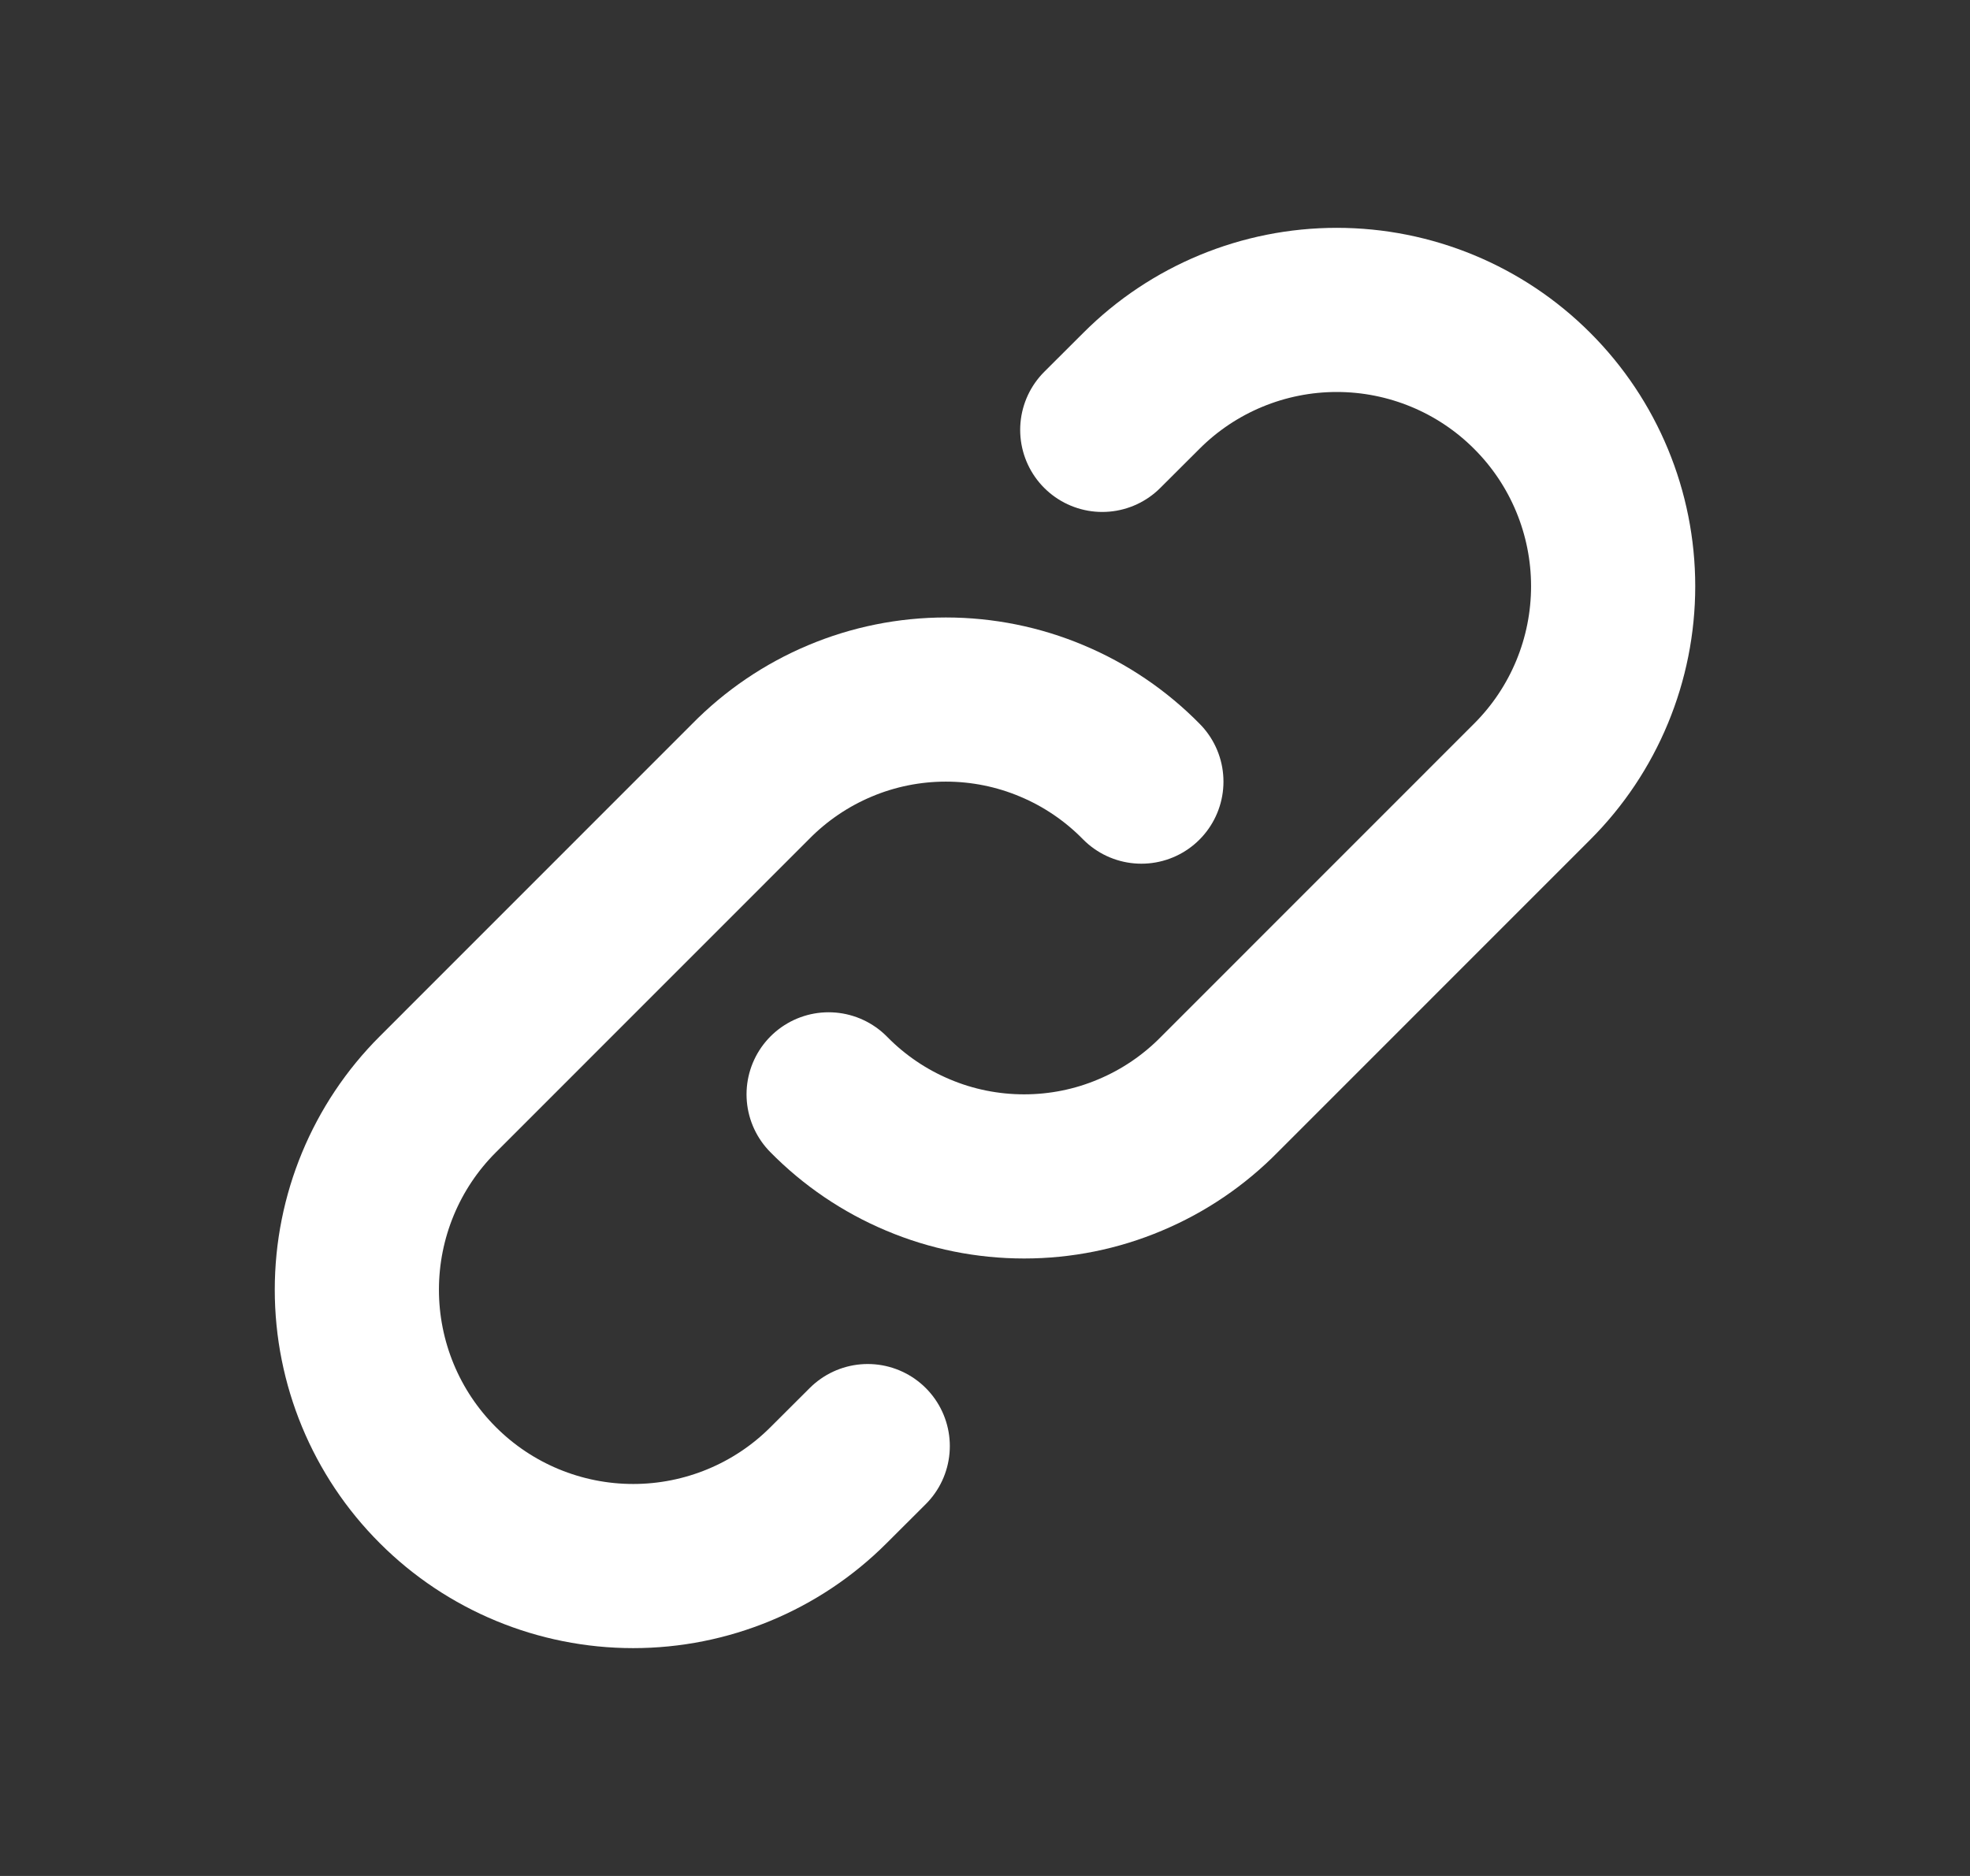 <svg width="21" height="20" viewBox="0 0 21 20" fill="none" xmlns="http://www.w3.org/2000/svg">
<rect x="0" y="0" width="21" height="20" fill="#333333" stroke="none"/>
<path d="M8.833 11.667C9.105 11.944 9.429 12.164 9.787 12.314C10.144 12.465 10.529 12.542 10.917 12.542C11.305 12.542 11.689 12.465 12.046 12.314C12.404 12.164 12.728 11.944 13 11.667L16.333 8.333C16.886 7.781 17.196 7.031 17.196 6.25C17.196 5.469 16.886 4.719 16.333 4.167C15.781 3.614 15.031 3.304 14.25 3.304C13.469 3.304 12.719 3.614 12.167 4.167L11.75 4.583" stroke="white" stroke-width="1.75" stroke-linecap="round" stroke-linejoin="round"/>
<path d="M12.167 8.333C11.895 8.056 11.571 7.836 11.213 7.686C10.855 7.535 10.471 7.458 10.083 7.458C9.695 7.458 9.311 7.535 8.953 7.686C8.596 7.836 8.272 8.056 8 8.333L4.667 11.667C4.114 12.219 3.804 12.969 3.804 13.75C3.804 14.531 4.114 15.281 4.667 15.833C5.219 16.386 5.969 16.696 6.75 16.696C7.531 16.696 8.281 16.386 8.833 15.833L9.25 15.417" stroke="white" stroke-width="1.75" stroke-linecap="round" stroke-linejoin="round"/>
</svg>
